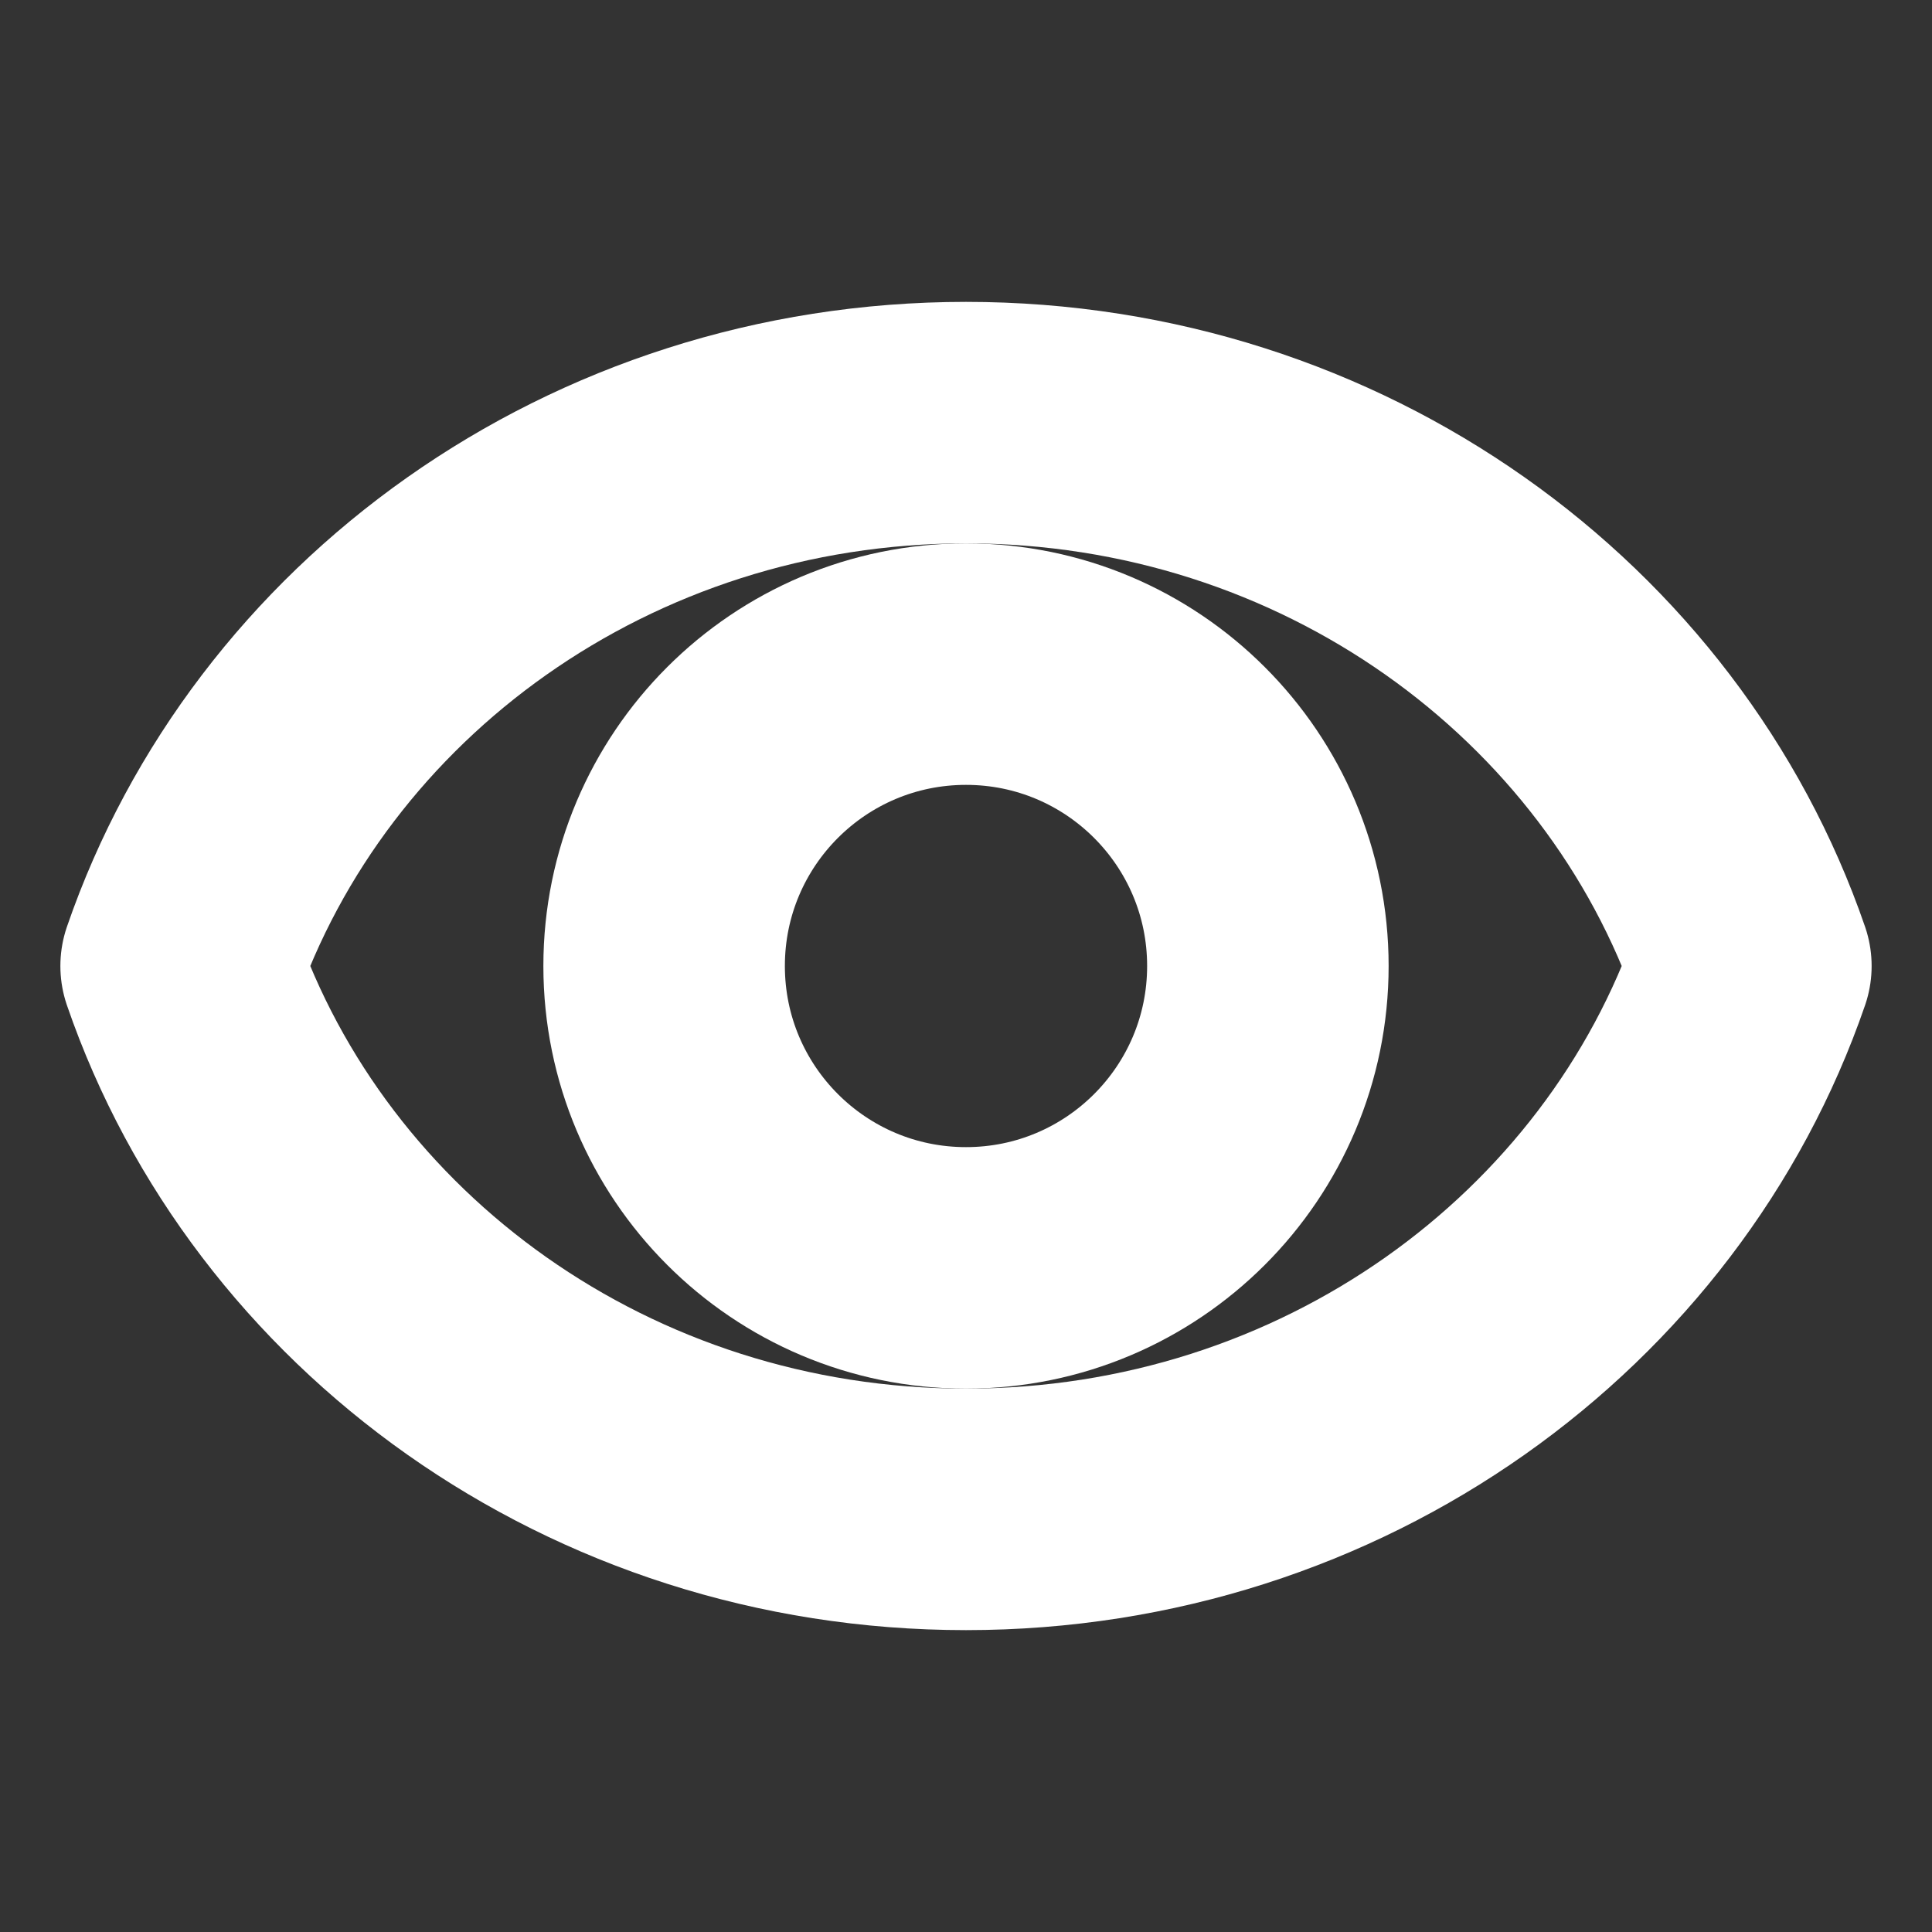 <svg width="16" height="16" viewBox="0 0 16 16" fill="none" xmlns="http://www.w3.org/2000/svg">
<rect x="0" y="0" width="16" height="16" fill="#333333" stroke="none"/>
<path d="M8 3.5C4.967 3.5 2.399 5.388 1.5 8C2.399 10.612 4.967 12.5 8 12.5C11.033 12.5 13.601 10.612 14.5 8C13.601 5.388 11.033 3.5 8 3.5Z" stroke="white" stroke-width="2" stroke-miterlimit="10" stroke-linecap="round" stroke-linejoin="round"/>
<path d="M8 10.5C9.381 10.5 10.5 9.381 10.5 8C10.5 6.619 9.381 5.5 8 5.5C6.619 5.5 5.5 6.619 5.5 8C5.5 9.381 6.619 10.5 8 10.5Z" stroke="white" stroke-width="2" stroke-miterlimit="10" stroke-linecap="round" stroke-linejoin="round"/>
</svg>
